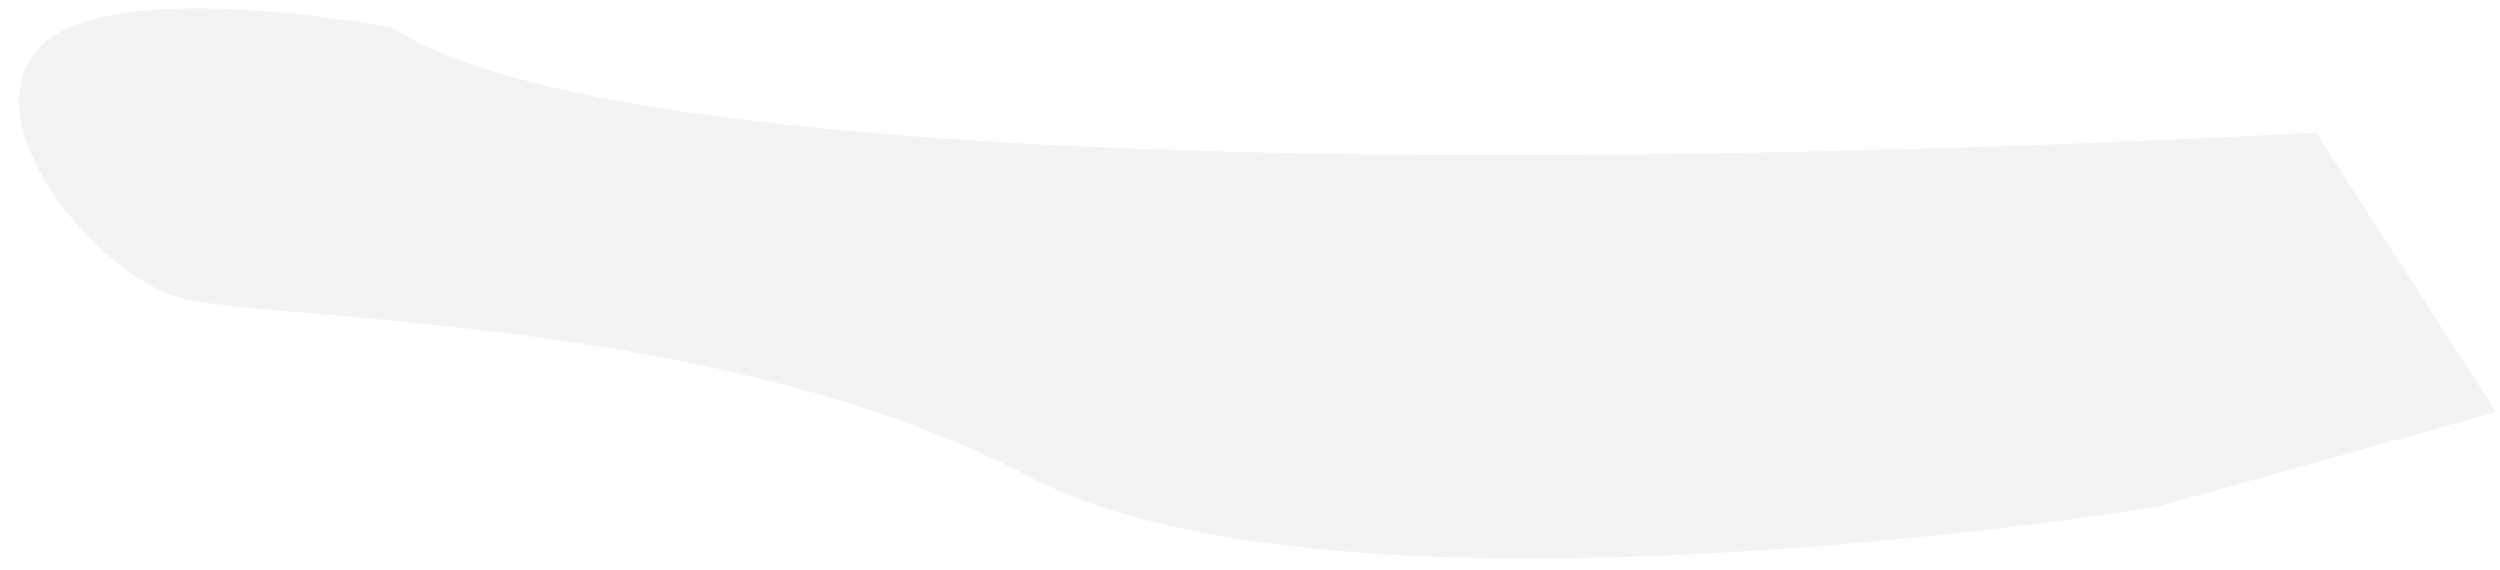 <?xml version="1.0" encoding="UTF-8" standalone="no"?><svg width='79' height='18' viewBox='0 0 79 18' fill='none' xmlns='http://www.w3.org/2000/svg'>
<path opacity='0.05' d='M73.186 4.189C73.186 4.189 22.014 7.185 12.393 0.878C12.393 0.878 3.429 -0.857 1.241 1.509C-0.947 3.874 2.992 8.6 5.617 9.388C8.243 10.177 22.677 9.866 32.516 15.06C42.355 20.254 68.16 16.016 68.16 16.016L78.874 13.02L73.186 4.189Z' fill='black'/>
</svg>

